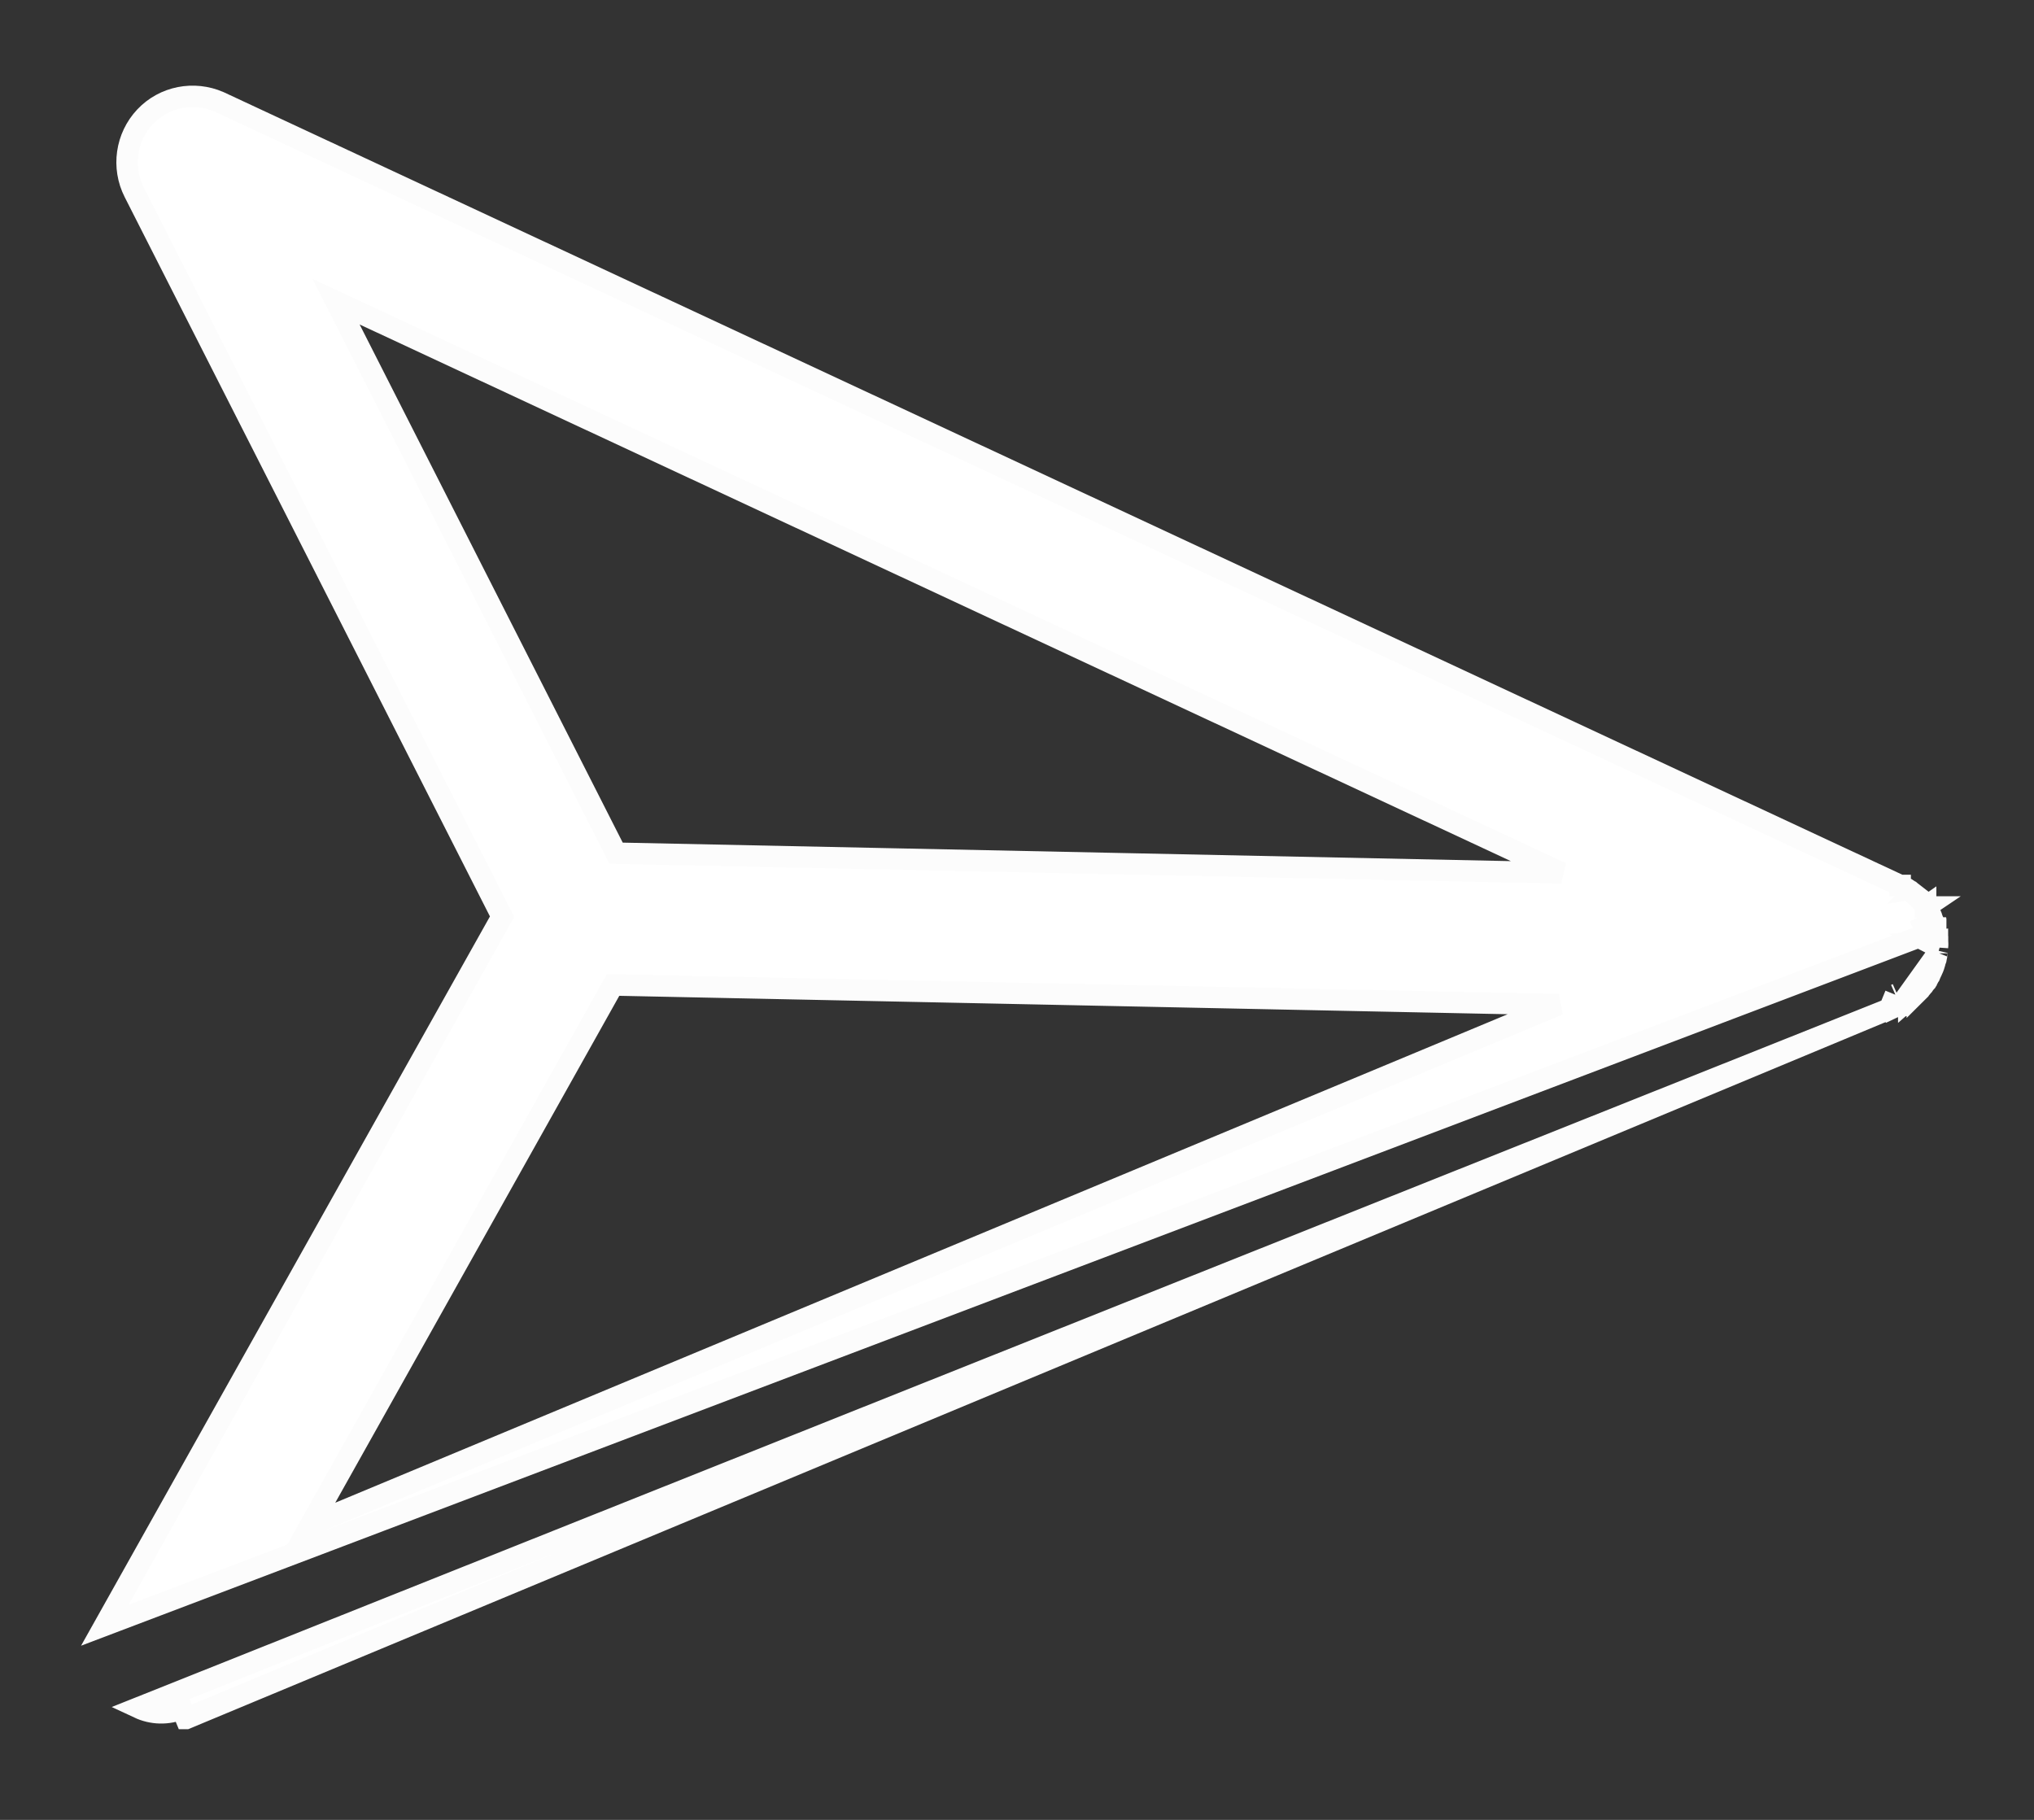 <svg width="19" height="17" viewBox="0 0 19 17" fill="none" xmlns="http://www.w3.org/2000/svg">
<rect x="0" y="0" width="19" height="17" fill="#333333" stroke="none"/>
<path d="M17.651 9.424L1.738 16.053C1.738 16.053 1.738 16.053 1.738 16.053L1.737 16.053L1.699 15.961C1.566 16.017 1.421 16.012 1.295 15.953L17.651 9.424ZM17.651 9.424L17.715 9.397L17.727 9.392M17.651 9.424L17.705 9.292M17.651 9.424L17.653 9.427L17.727 9.392M17.651 9.424L17.767 9.373M17.988 8.472C17.984 8.466 17.977 8.455 17.966 8.443L17.962 8.437C17.96 8.435 17.957 8.432 17.954 8.428C17.95 8.423 17.946 8.419 17.944 8.417L17.943 8.416C17.942 8.415 17.941 8.414 17.941 8.413C17.94 8.412 17.94 8.412 17.94 8.413C17.934 8.406 17.929 8.4 17.927 8.398L17.923 8.394L17.917 8.388L17.912 8.383L17.91 8.381L17.907 8.378L17.901 8.372L17.901 8.372L17.896 8.368L17.892 8.364C17.891 8.362 17.888 8.36 17.885 8.357C17.882 8.354 17.879 8.352 17.877 8.35L17.871 8.345C17.87 8.344 17.869 8.344 17.868 8.344L17.869 8.343L17.86 8.336L17.854 8.332L17.846 8.325L17.846 8.325L17.843 8.324L17.834 8.317L17.825 8.311L17.817 8.306L17.814 8.304C17.81 8.301 17.802 8.295 17.791 8.29C17.79 8.29 17.79 8.29 17.789 8.29L17.775 8.283L17.774 8.283L17.762 8.277L17.752 8.272L17.751 8.272L17.75 8.272L17.75 8.272L17.75 8.272L17.75 8.272L17.75 8.271L17.75 8.271L17.749 8.271L17.749 8.271L17.746 8.27L2.05 0.953L2.05 0.953L2.048 0.952C1.812 0.849 1.534 0.901 1.355 1.091C1.176 1.281 1.136 1.564 1.254 1.796L1.254 1.796L4.69 8.563L0.979 15.182L17.989 8.728C17.987 8.72 17.986 8.711 17.984 8.703L18.082 8.683L18.082 8.683L18.082 8.682L18.082 8.682L18.082 8.682L18.082 8.682L18.082 8.682L18.082 8.682L18.082 8.682L18.082 8.682L18.082 8.682L18.082 8.682L18.082 8.682L18.082 8.682L18.082 8.682L18.082 8.682L18.082 8.682L18.082 8.682L18.082 8.682L18.082 8.682L18.082 8.682L18.082 8.682L18.081 8.682L18.081 8.682L18.081 8.682L18.081 8.682L18.081 8.682L18.081 8.682L18.081 8.682L18.081 8.681L18.081 8.681L18.081 8.681L18.081 8.681L18.081 8.681L18.081 8.681L18.081 8.681L18.081 8.681L18.081 8.681L18.081 8.681L18.081 8.681L18.081 8.681L18.081 8.681L18.081 8.681L18.081 8.681L18.081 8.681L18.081 8.681L18.081 8.681L18.081 8.681L18.081 8.681L18.081 8.681L18.081 8.681L18.081 8.681L18.081 8.681L18.081 8.681L18.081 8.681L18.081 8.681L18.081 8.681L18.081 8.68L18.081 8.68L18.081 8.68L18.081 8.68L18.081 8.68L18.081 8.68L18.081 8.68L18.081 8.68L18.081 8.68L18.081 8.68L18.081 8.68L18.081 8.68L18.081 8.68L18.081 8.68L18.081 8.68L18.081 8.68L18.081 8.68L18.081 8.68L18.081 8.68L18.081 8.68L18.081 8.68L18.081 8.68L18.081 8.68L18.081 8.68L18.081 8.68L18.081 8.68L18.081 8.68L18.081 8.679L18.081 8.679L18.081 8.679L18.081 8.679L18.081 8.679L18.081 8.679L18.081 8.679L18.081 8.679L18.081 8.679L18.081 8.679L18.081 8.679L18.081 8.679L18.081 8.679L18.081 8.679L18.081 8.679L18.081 8.679L18.081 8.679L18.081 8.679L18.081 8.679L18.081 8.679L18.081 8.679L18.081 8.679L18.081 8.679L18.081 8.679L18.081 8.679L18.081 8.679L18.081 8.679L18.081 8.679L18.081 8.678L18.081 8.678L18.081 8.678L18.081 8.678L18.081 8.678L18.081 8.678L18.081 8.678L18.081 8.678L18.081 8.678L18.081 8.678L18.081 8.678L18.081 8.678L18.081 8.678L18.081 8.678L18.081 8.678L18.081 8.678L18.081 8.678L18.081 8.678L18.081 8.678L18.081 8.678L18.081 8.678L18.081 8.678L18.081 8.678L18.081 8.678L18.081 8.678L18.081 8.678L18.081 8.678L18.081 8.678L18.081 8.677L18.081 8.677L18.081 8.677L18.081 8.677L18.081 8.677L18.081 8.677L18.081 8.677L18.081 8.677L18.081 8.677L18.081 8.677L18.081 8.677L18.081 8.677L18.081 8.677L18.081 8.677L18.081 8.677L18.081 8.677L18.081 8.677L18.081 8.677L18.081 8.677L18.081 8.677L18.081 8.677L18.081 8.677L18.081 8.677L18.081 8.677L18.08 8.677L18.08 8.677L18.08 8.677L18.08 8.676L18.08 8.676L18.08 8.676L18.08 8.676L18.08 8.676L18.08 8.676L18.08 8.676L18.08 8.676L18.08 8.676L18.08 8.676L18.08 8.676L18.08 8.676L18.08 8.676L18.08 8.676L18.08 8.676L18.08 8.676L18.08 8.676L18.08 8.676L18.08 8.676L18.08 8.676L18.08 8.676L18.08 8.676L18.08 8.676L18.08 8.676L18.08 8.676L18.08 8.676L18.08 8.676L18.08 8.675L18.08 8.675L18.08 8.675L18.08 8.675L18.08 8.675L18.08 8.675L18.08 8.675L18.08 8.675L18.08 8.675L18.08 8.675L18.08 8.675L18.08 8.675L18.08 8.675L18.08 8.675L18.08 8.675L18.08 8.675L18.08 8.675L18.08 8.675L18.08 8.675L18.08 8.675L18.08 8.675L18.08 8.675L18.08 8.675L18.08 8.675L18.08 8.675L18.08 8.675L18.08 8.675L18.08 8.674L18.08 8.674L18.08 8.674L18.08 8.674L18.08 8.674L18.08 8.674L18.08 8.674L18.08 8.674L18.08 8.674L18.08 8.674L18.08 8.674L18.08 8.674L18.08 8.674L18.08 8.674L18.08 8.674L18.08 8.674L18.08 8.674L18.08 8.674L18.08 8.674L18.08 8.674L18.08 8.674L18.08 8.674L18.08 8.674L18.08 8.674L18.08 8.674L18.08 8.674L18.08 8.674L18.08 8.673L18.08 8.673L18.08 8.673L18.08 8.673L18.08 8.673L18.08 8.673L18.08 8.673L18.08 8.673L18.08 8.673L18.08 8.673L18.08 8.673L18.08 8.673L18.08 8.673L18.08 8.673L18.08 8.673L18.08 8.673L18.08 8.673L18.08 8.673L18.08 8.673L18.08 8.673L18.08 8.673L18.08 8.673L18.08 8.673L18.08 8.673L18.08 8.673L18.08 8.673L18.08 8.673L18.08 8.672L18.08 8.672L18.08 8.672L18.08 8.672L18.08 8.672L18.079 8.672L18.079 8.672L18.079 8.672L18.079 8.672L18.079 8.672L18.079 8.672L18.079 8.672L18.079 8.672L18.079 8.672L18.079 8.672L18.079 8.672L18.079 8.672L18.079 8.672L18.079 8.672L18.079 8.672L18.079 8.672L18.079 8.672L18.079 8.672L18.079 8.672L18.079 8.672L18.079 8.672L18.079 8.672L18.079 8.671L18.079 8.671L18.079 8.671L18.079 8.671L18.079 8.671L18.079 8.671L18.079 8.671L18.079 8.671L18.079 8.671L18.079 8.671L18.079 8.671L18.079 8.671L18.079 8.671L18.079 8.671L18.079 8.671L18.079 8.671L18.079 8.671L18.079 8.671L18.079 8.671L18.079 8.671L18.079 8.671L18.079 8.671L18.079 8.671L18.079 8.671L18.079 8.671L18.079 8.671L18.079 8.671L18.079 8.671L18.079 8.67L18.079 8.67L18.079 8.67L18.079 8.67L18.079 8.67L18.079 8.67L18.079 8.67L18.079 8.67L18.079 8.67L18.079 8.67L18.079 8.67L18.079 8.67L18.079 8.67L18.079 8.67L18.079 8.67L18.079 8.67L18.079 8.67L18.079 8.67L18.079 8.67L18.079 8.67L18.079 8.67L18.079 8.67L18.079 8.67L18.079 8.67L18.079 8.67L18.079 8.67L18.079 8.67L18.079 8.669L18.079 8.669L18.079 8.669L18.079 8.669L18.079 8.669L18.079 8.669L18.079 8.669L18.079 8.669L18.079 8.669L18.079 8.669L18.079 8.669L18.079 8.669L18.079 8.669L18.079 8.669L18.079 8.669L18.079 8.669L18.079 8.669L18.079 8.669L18.079 8.669L18.079 8.669L18.079 8.669L18.079 8.669L18.079 8.669L18.079 8.669L18.079 8.669L18.079 8.669L18.079 8.669L18.079 8.668L18.079 8.668L18.079 8.668L18.079 8.668L18.079 8.668L18.079 8.668L18.079 8.668L18.079 8.668L18.079 8.668L18.079 8.668L18.079 8.668L18.079 8.668L18.079 8.668L18.079 8.668L18.079 8.668L18.079 8.668L18.079 8.668L18.079 8.668L18.079 8.668L18.079 8.668L18.079 8.668L18.079 8.668L18.079 8.668L18.079 8.668L18.079 8.668L18.078 8.668L18.078 8.668L18.078 8.668L18.078 8.667L18.078 8.667L18.078 8.667L18.078 8.667L18.078 8.667L18.078 8.667L18.078 8.667L18.078 8.667L18.078 8.667L18.078 8.667L18.078 8.667L18.078 8.667L18.078 8.667L18.078 8.667L18.078 8.667L18.078 8.667L18.078 8.667L18.078 8.667L18.078 8.667L18.078 8.667L18.078 8.667L18.078 8.667L18.078 8.667L18.078 8.667L18.078 8.667L18.078 8.667L18.078 8.666L18.078 8.666L18.078 8.666L18.078 8.666L18.078 8.666L18.078 8.666L18.078 8.666L18.078 8.666L18.078 8.666L18.078 8.666L18.078 8.666L18.078 8.666L18.078 8.666L18.078 8.666L18.078 8.666L18.078 8.666L18.078 8.666L18.078 8.666L18.078 8.666L18.078 8.666L18.078 8.666L18.078 8.666L18.078 8.666L18.078 8.666L18.078 8.666L18.078 8.666L18.078 8.666L18.078 8.666L18.078 8.665L18.078 8.665L18.078 8.665L18.078 8.665L18.078 8.665L18.078 8.665L18.078 8.665L18.078 8.665L18.078 8.665L18.078 8.665L18.078 8.665L18.078 8.665L18.078 8.665L18.078 8.665L18.078 8.665L18.078 8.665L18.078 8.665L18.078 8.665L18.078 8.665L18.078 8.665L18.078 8.665L18.078 8.665L18.078 8.665L18.078 8.665L18.078 8.665L18.078 8.665L18.078 8.665L18.078 8.664L18.078 8.664L18.078 8.664L18.078 8.664L18.078 8.664L18.078 8.664L18.078 8.664L18.078 8.664L18.078 8.664L18.078 8.664L18.078 8.664L18.078 8.664L18.078 8.664L18.078 8.664L18.078 8.664L18.078 8.664L18.078 8.664L18.078 8.664L18.078 8.664L18.078 8.664L18.078 8.664L18.078 8.664L18.074 8.651L18.072 8.645C18.071 8.642 18.07 8.636 18.067 8.63L18.067 8.629L18.063 8.618L18.06 8.608L18.057 8.601L18.055 8.598L18.053 8.593C18.053 8.591 18.052 8.59 18.051 8.587C18.05 8.585 18.049 8.583 18.048 8.58L18.048 8.58L18.047 8.579L18.045 8.571C18.043 8.568 18.041 8.564 18.039 8.559L17.949 8.602M17.988 8.472C17.991 8.476 17.994 8.481 17.997 8.484L18.001 8.491L18.005 8.497L18.008 8.502C18.008 8.502 18.008 8.502 18.008 8.502L18.011 8.507C18.012 8.509 18.014 8.512 18.016 8.516L18.019 8.521L18.019 8.521L18.022 8.527L18.022 8.528C18.024 8.531 18.027 8.535 18.029 8.54L18.031 8.543L18.031 8.543C18.033 8.546 18.038 8.555 18.042 8.566L17.949 8.602M17.988 8.472C17.988 8.472 17.988 8.472 17.989 8.472L17.989 8.472L17.906 8.528L17.988 8.471C17.988 8.471 17.988 8.471 17.988 8.472ZM17.949 8.602C17.951 8.605 17.952 8.609 17.953 8.612C17.955 8.617 17.956 8.621 17.958 8.625L17.928 8.564C17.93 8.568 17.933 8.572 17.935 8.577C17.937 8.58 17.939 8.583 17.941 8.587C17.942 8.589 17.943 8.591 17.944 8.593C17.946 8.596 17.948 8.599 17.949 8.602ZM17.705 9.292L17.758 9.375C17.754 9.377 17.75 9.38 17.746 9.382C17.741 9.385 17.736 9.387 17.73 9.39L17.728 9.391M17.705 9.292L17.721 9.285M17.705 9.292L17.721 9.285M17.728 9.391L17.727 9.392M17.728 9.391L17.747 9.383L17.747 9.383L17.747 9.383L17.747 9.383L17.747 9.383L17.749 9.382L17.753 9.38C17.757 9.378 17.762 9.375 17.767 9.373M17.728 9.391L17.728 9.392L17.727 9.392M17.767 9.373C17.779 9.367 17.788 9.36 17.795 9.356L17.796 9.355L17.804 9.351C17.806 9.35 17.809 9.348 17.811 9.346C17.817 9.343 17.822 9.34 17.825 9.338L17.83 9.334L17.83 9.335L17.838 9.328C17.839 9.328 17.839 9.327 17.84 9.327C17.842 9.325 17.851 9.32 17.859 9.313C17.859 9.313 17.859 9.313 17.859 9.313L17.872 9.303L17.872 9.303L17.873 9.301C17.878 9.298 17.887 9.291 17.895 9.283C17.902 9.277 17.907 9.272 17.909 9.27C17.909 9.269 17.91 9.269 17.91 9.268L17.91 9.269L17.915 9.264C17.915 9.264 17.915 9.264 17.915 9.264C17.915 9.264 17.915 9.263 17.916 9.263L17.918 9.261L17.92 9.259C17.923 9.255 17.928 9.251 17.934 9.245C17.942 9.236 17.948 9.228 17.953 9.221C17.955 9.219 17.956 9.217 17.958 9.215L17.962 9.21L17.967 9.205L17.971 9.199L17.976 9.191L17.978 9.188L17.988 9.177L17.989 9.173C17.991 9.172 17.992 9.171 17.993 9.169L18.001 9.159L18.004 9.151L18.004 9.151C18.006 9.148 18.012 9.139 18.017 9.128C18.016 9.131 18.015 9.132 18.016 9.13C18.017 9.128 18.022 9.12 18.026 9.111L18.027 9.11L18.031 9.1L18.036 9.089L18.044 9.072L18.044 9.072L18.045 9.07L18.049 9.06L18.053 9.052C18.056 9.045 18.061 9.035 18.065 9.022C18.069 9.011 18.071 9.002 18.073 8.995L18.075 8.986L18.077 8.98C18.081 8.972 18.082 8.964 18.084 8.959L18.084 8.959L18.086 8.947L18.088 8.938C18.088 8.934 18.09 8.928 18.091 8.921L17.767 9.373ZM17.767 9.373C17.767 9.373 17.767 9.373 17.767 9.373L17.721 9.285M17.767 9.373L17.721 9.285M18.098 8.783L17.998 8.792L18.099 8.844L18 8.838L18.099 8.841L18.099 8.844C18.1 8.837 18.1 8.831 18.1 8.828L18.1 8.819L18.1 8.819L18.1 8.813C18.1 8.803 18.099 8.793 18.098 8.787C18.098 8.787 18.098 8.786 18.098 8.786C18.098 8.785 18.098 8.784 18.098 8.783ZM18.093 8.905C18.093 8.905 18.093 8.905 18.093 8.904C18.094 8.903 18.094 8.902 18.094 8.902C18.094 8.902 18.093 8.904 18.093 8.905L18.093 8.905ZM5.755 7.97L3.139 2.818L14.586 8.154L5.755 7.97ZM5.727 9.201L14.56 9.384L2.903 14.241L5.727 9.201Z" fill="white" stroke="#FCFCFC" stroke-width="0.2"/>
</svg>
